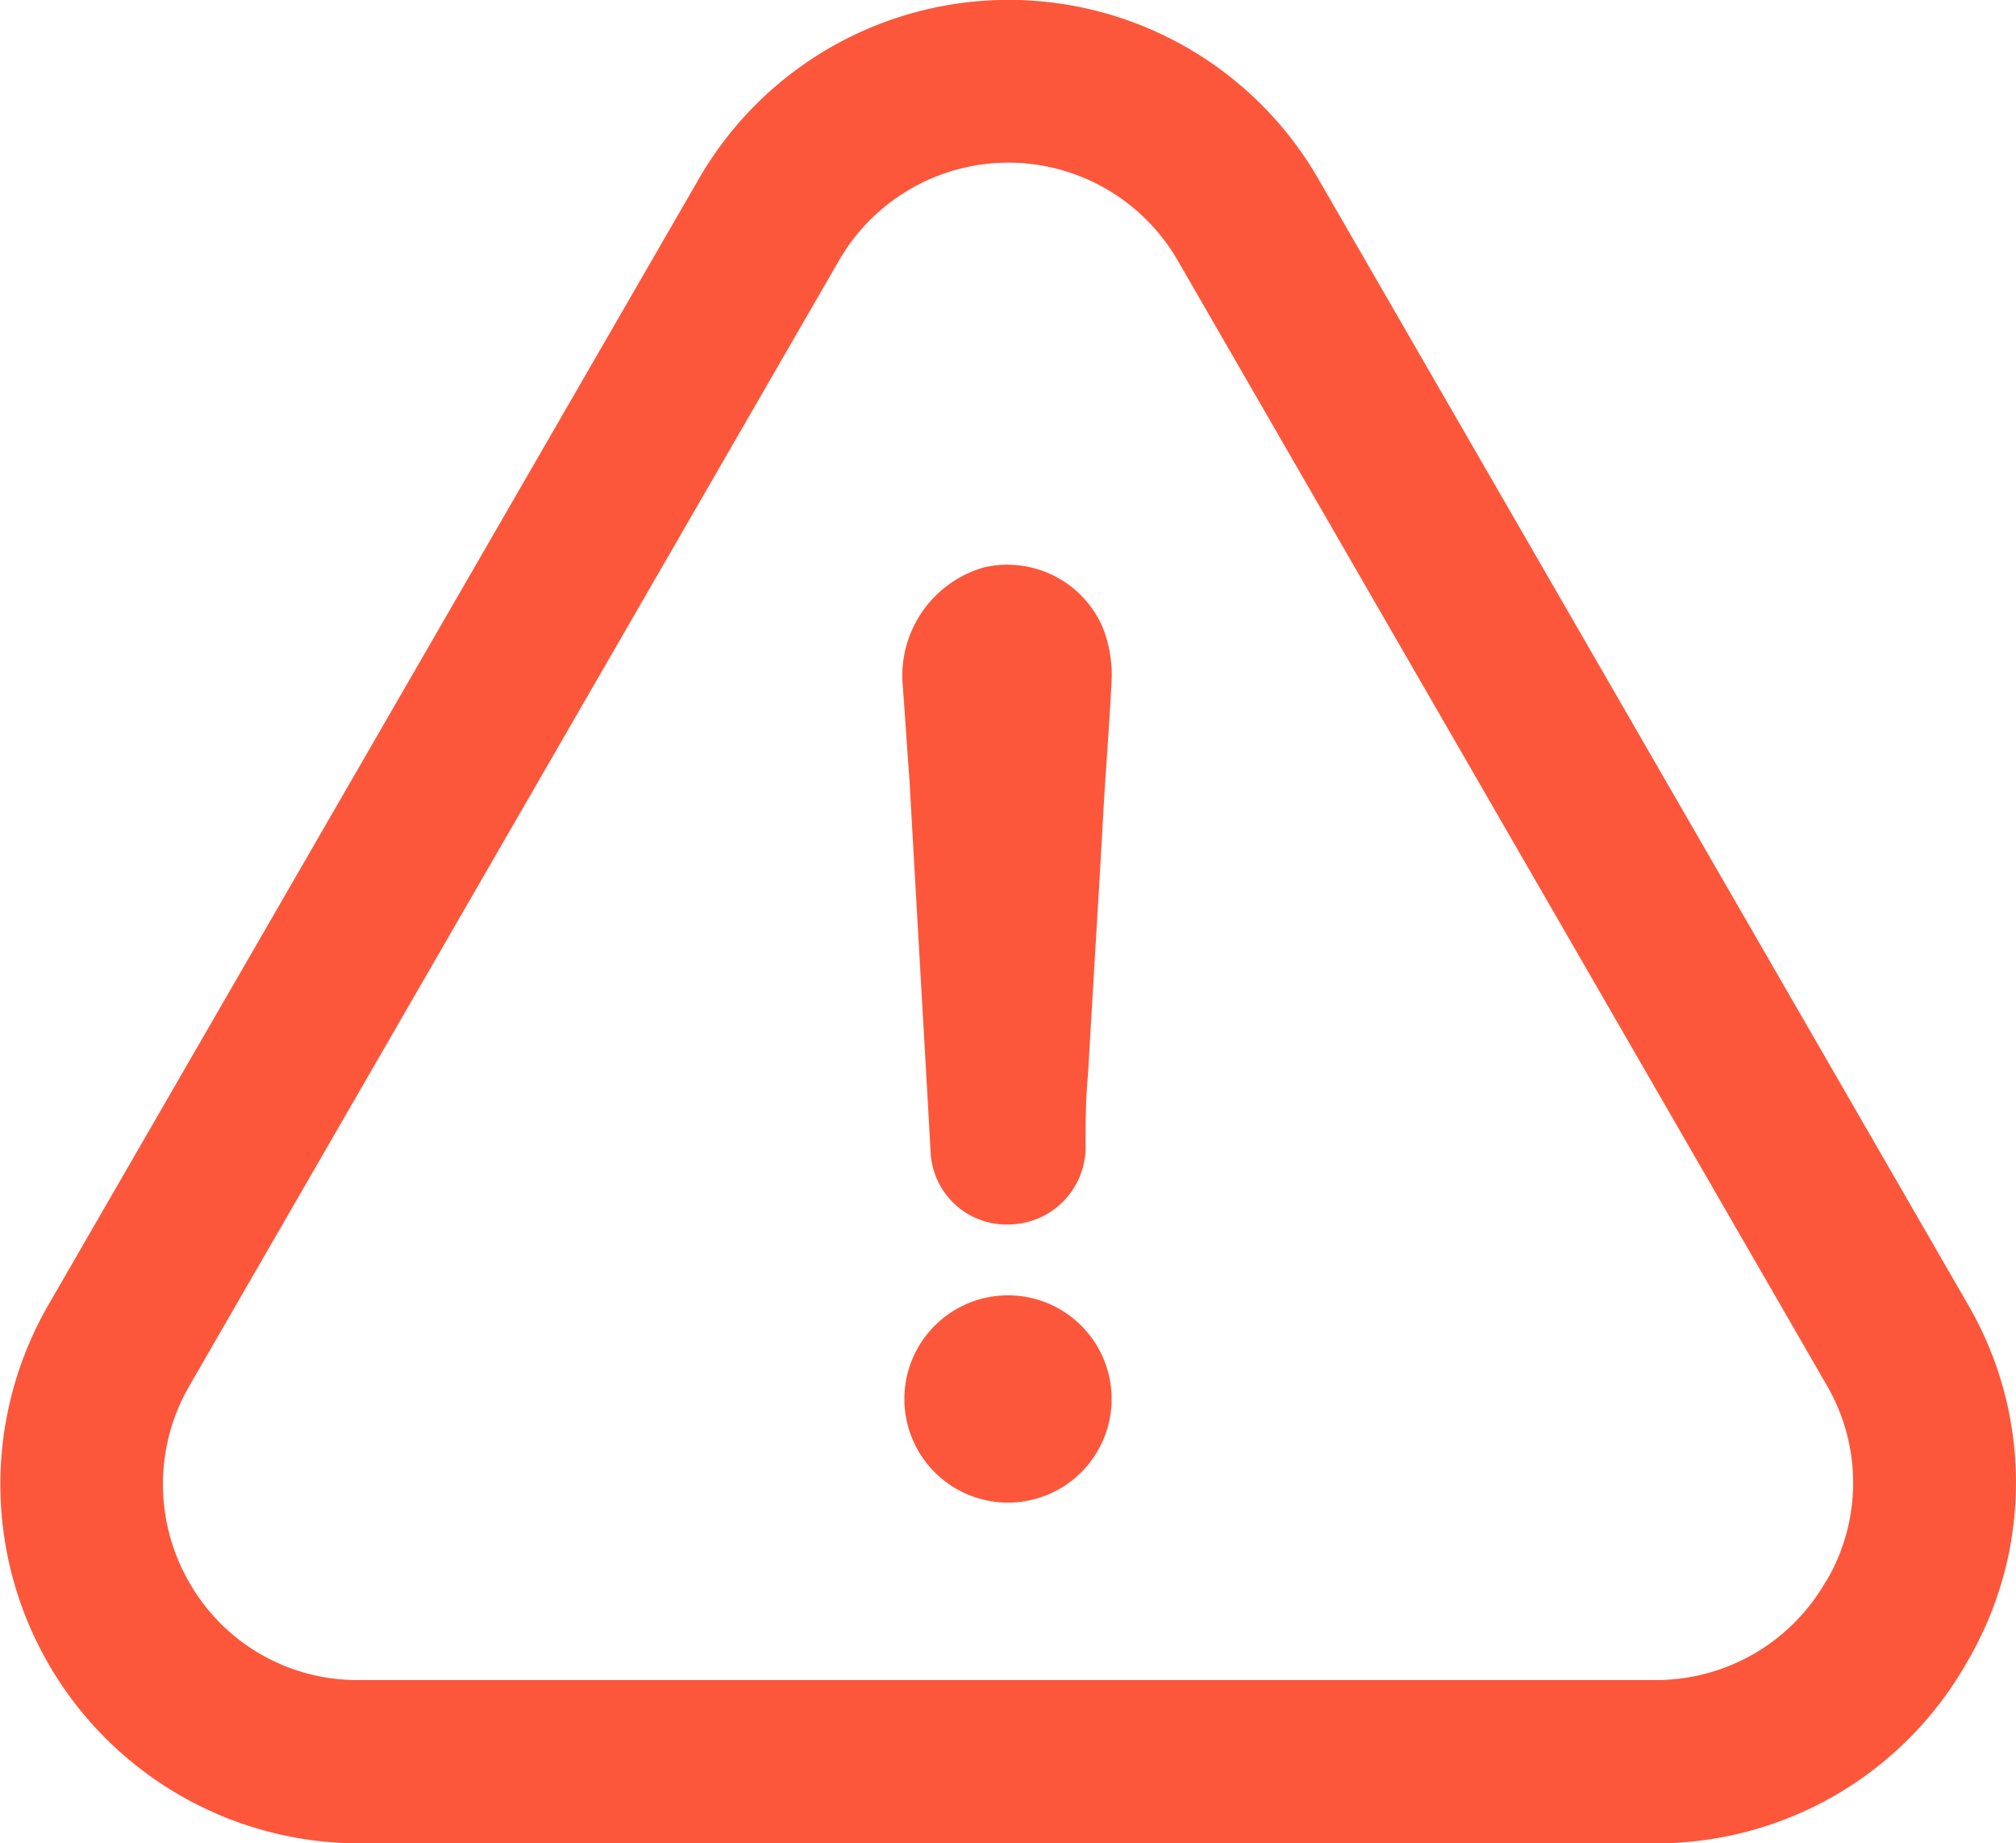 <svg xmlns="http://www.w3.org/2000/svg" width="22.684" height="20.737" viewBox="0 0 22.684 20.737"><defs><style>.a{fill:#fc573b;}</style></defs><g transform="translate(-937.316 -421.2)"><path class="a" d="M219.391,312.5a1.166,1.166,0,0,0,0,2.332,1.166,1.166,0,0,0,0-2.332" transform="translate(729.267 123.272)"/><path class="a" d="M22.132,18.7a3.981,3.981,0,0,0,.009-4.029l-7.3-12.646a4.023,4.023,0,0,0-6.985,0L.542,14.684a4.039,4.039,0,0,0,3.5,6.053H18.625A4.016,4.016,0,0,0,22.132,18.7m-1.585-.914A2.2,2.2,0,0,1,18.62,18.9H4.034a2.173,2.173,0,0,1-1.9-1.091,2.207,2.207,0,0,1,0-2.224L9.439,2.933a2.2,2.2,0,0,1,3.814,0L20.56,15.593a2.177,2.177,0,0,1-.014,2.2" transform="translate(937.316 421.2)"/><path class="a" d="M218.625,136.327a1.268,1.268,0,0,0-.9,1.273c.028.368.051.741.079,1.11.079,1.4.159,2.779.238,4.183a.854.854,0,0,0,.872.821.872.872,0,0,0,.872-.849c0-.289,0-.555.028-.849.051-.9.107-1.8.159-2.7.028-.583.079-1.166.107-1.749a1.44,1.44,0,0,0-.107-.583,1.169,1.169,0,0,0-1.348-.658" transform="translate(729.745 291.261)"/></g></svg>